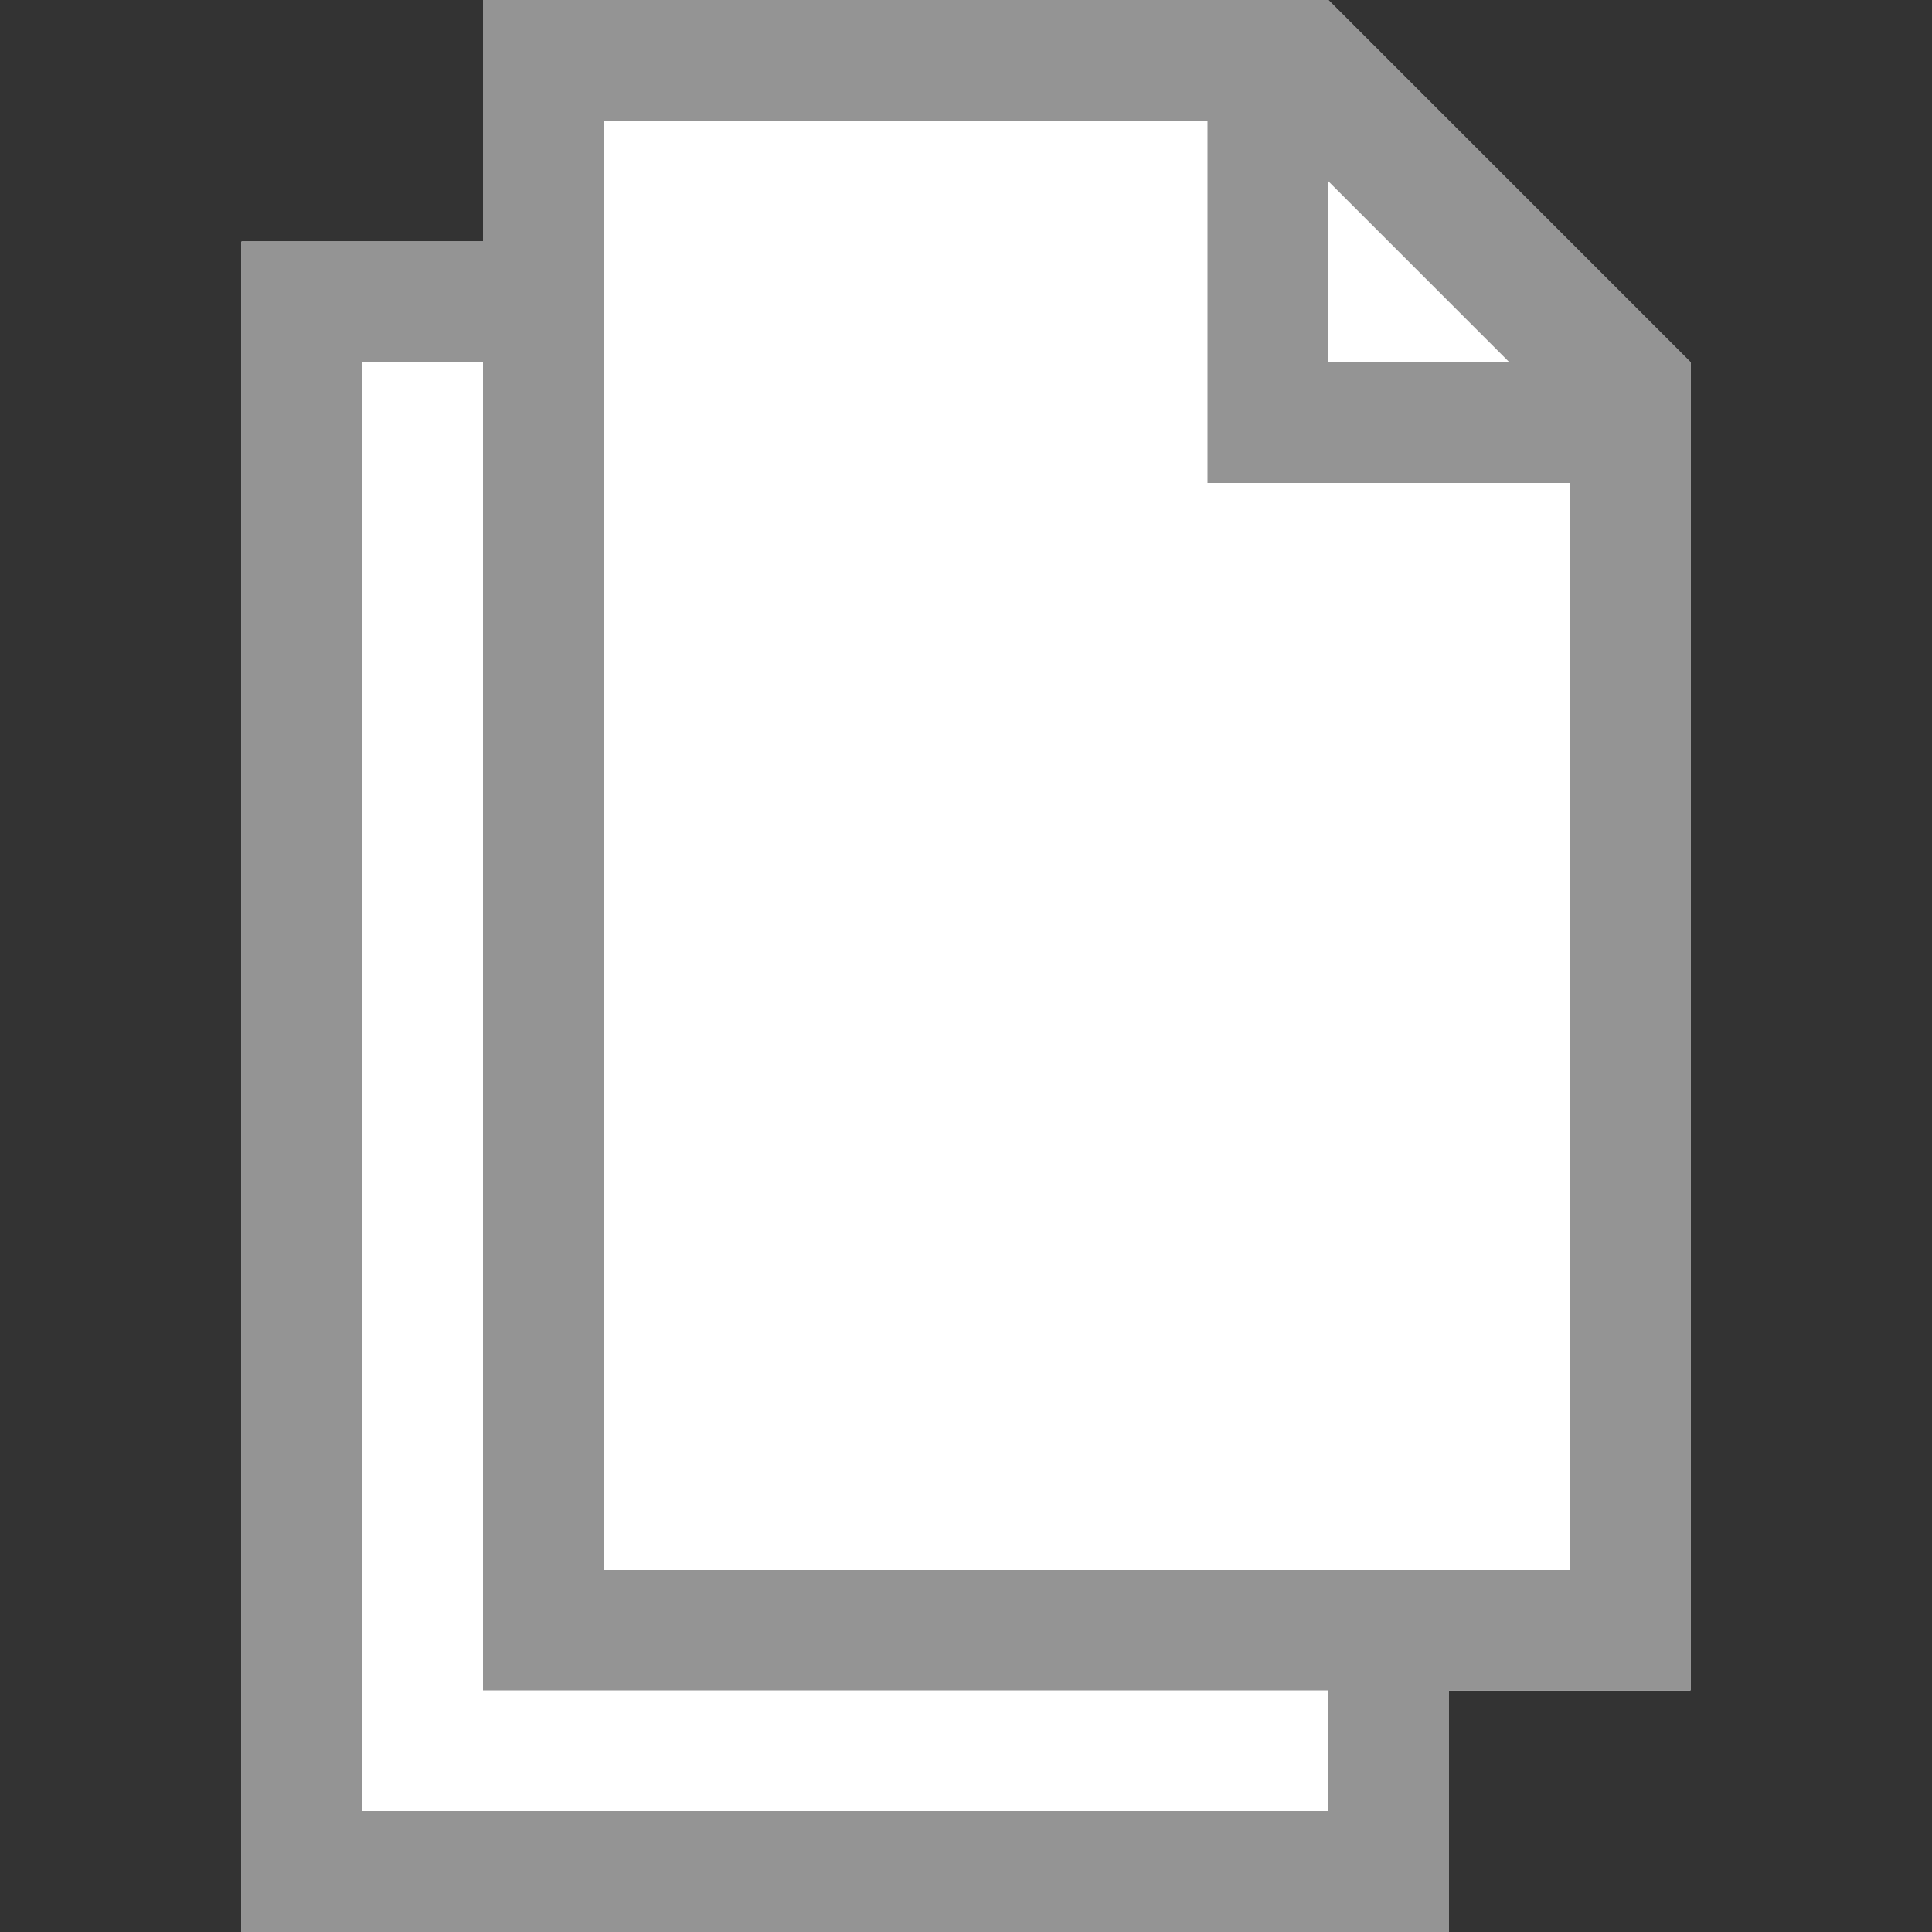 <?xml version="1.0" encoding="utf-8"?>
<!-- Generator: Adobe Illustrator 21.1.0, SVG Export Plug-In . SVG Version: 6.00 Build 0)  -->
<svg version="1.1" xmlns="http://www.w3.org/2000/svg" xmlns:xlink="http://www.w3.org/1999/xlink" x="0px" y="0px"
	 viewBox="0 0 16 16" enable-background="new 0 0 16 16" xml:space="preserve">
<rect x="0" y="0" width="16" height="16" fill="#333333" stroke="none"/>
<g id="TEMPLATE" display="none">
	<g display="inline">
		<path fill="#D0D0D0" d="M16,0v16H0V0H16 M17-1h-1H0h-1v1v16v1h1h16h1v-1V0V-1L17-1z"/>
	</g>
</g>
<g id="ICONS">
	<g>
		<g>
			<path fill="#FFFFFF" d="M11,0h-1H4v2H2v14h10v-2h2V4V3L11,0z"/>
		</g>
		<g>
			<path fill="#949494" d="M11,0h-1H4v2H2v14h10v-2h2V4V3L11,0z M11,1.5L12.5,3H11V1.5z M11,15H3V3h1v11h7V15z M13,13h-1h-1H5V3V2V1
				h5v2v1h1h2V13z"/>
		</g>
	</g>
</g>
</svg>
